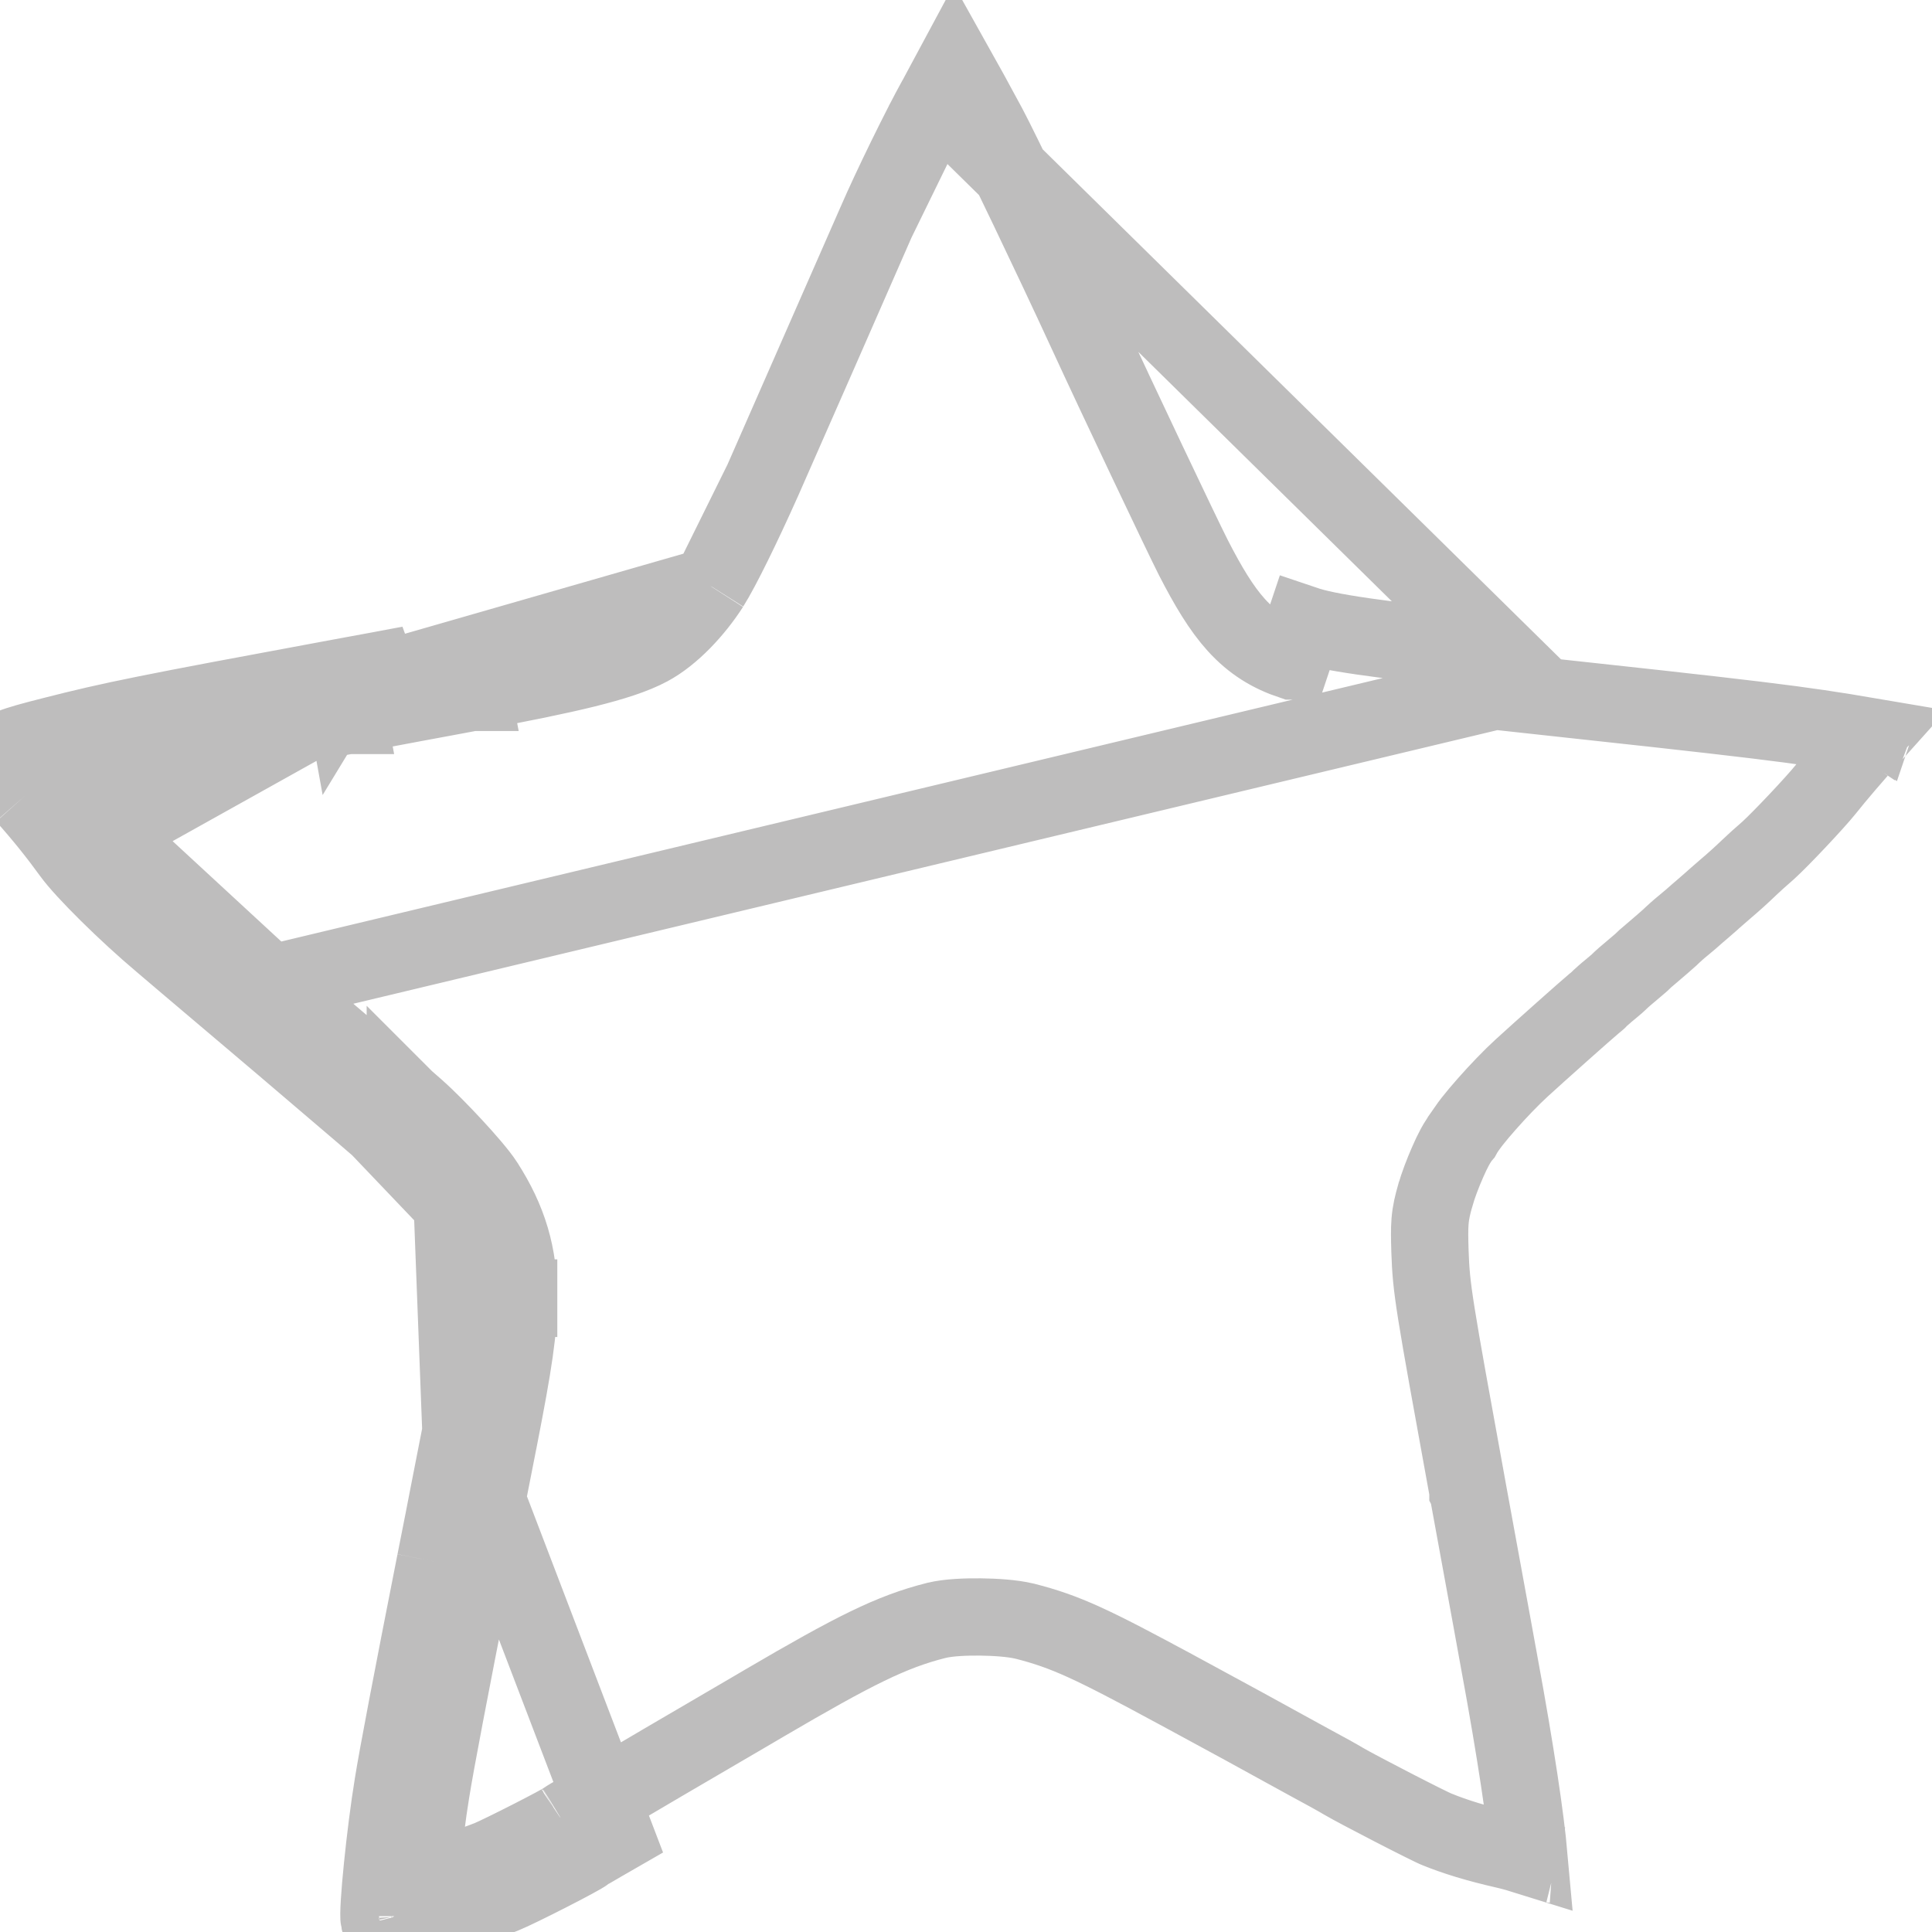 <svg width="50" height="50" viewBox="0 0 50 50" fill="none" xmlns="http://www.w3.org/2000/svg">
<path d="M24.232 2.559L24.232 2.559C24.297 2.437 24.373 2.296 24.452 2.152C24.536 1.996 24.623 1.836 24.703 1.687C24.942 2.113 25.238 2.654 25.574 3.278C25.883 3.852 27.222 6.645 28.114 8.582L28.114 8.583C28.906 10.302 30.592 13.857 30.886 14.434L30.888 14.438C31.263 15.167 31.605 15.743 31.998 16.177C32.426 16.648 32.886 16.923 33.434 17.106C33.435 17.106 33.435 17.106 33.436 17.106L33.753 16.158C34.376 16.369 35.536 16.538 38.795 16.889L24.232 2.559ZM24.232 2.559L24.227 2.568M24.232 2.559L24.227 2.568M24.227 2.568C23.813 3.315 23.057 4.863 22.683 5.726L22.683 5.726M24.227 2.568L22.683 5.726M22.683 5.726C22.31 6.585 20.095 11.629 19.737 12.438L19.735 12.442M22.683 5.726L19.735 12.442M19.735 12.442C19.217 13.601 18.676 14.709 18.389 15.163L18.387 15.168M19.735 12.442L18.387 15.168M18.387 15.168C17.989 15.789 17.39 16.434 16.802 16.75C16.407 16.962 15.86 17.136 15.158 17.311C14.438 17.489 13.478 17.686 12.209 17.919M18.387 15.168L1.198 20.111M0.647 20.595C1.101 21.104 1.486 21.585 1.848 22.085M0.647 20.595C0.065 19.931 -0.036 19.773 0.01 19.585C0.056 19.398 0.271 19.311 1.376 19.032C2.925 18.638 3.727 18.475 8.816 17.533C9.398 17.427 10.2 17.278 10.603 17.201L1.848 22.085M0.647 20.595L1.198 20.111M0.647 20.595L1.186 20.114C1.109 20.135 1.039 20.154 0.977 20.172C0.812 20.219 0.72 20.25 0.67 20.27C0.662 20.274 0.655 20.276 0.652 20.278M1.848 22.085C2.178 22.541 3.264 23.618 4.19 24.397M1.848 22.085L4.19 24.397M1.198 20.111C1.284 20.088 1.38 20.063 1.488 20.036M1.198 20.111L6.994 25.463M0.652 20.278C0.648 20.28 0.647 20.28 0.647 20.28C0.647 20.28 0.648 20.28 0.652 20.278ZM0.652 20.278C0.665 20.271 0.703 20.249 0.75 20.208C0.797 20.166 0.849 20.108 0.895 20.031C0.941 19.954 0.967 19.881 0.981 19.823C0.99 19.788 0.999 19.738 1 19.676C1.001 19.613 0.994 19.553 0.982 19.5C0.965 19.431 0.943 19.386 0.936 19.374M0.936 19.374C0.935 19.372 0.934 19.371 0.935 19.371C0.935 19.371 0.935 19.372 0.936 19.374ZM0.936 19.374C0.937 19.375 0.937 19.376 0.938 19.377C0.953 19.4 0.989 19.452 1.07 19.551C1.149 19.647 1.254 19.77 1.396 19.932C1.427 19.967 1.457 20.001 1.488 20.036M1.488 20.036C1.53 20.025 1.574 20.014 1.62 20.002L1.622 20.001C3.134 19.617 3.903 19.459 8.996 18.516M1.488 20.036C1.923 20.531 2.301 21.006 2.658 21.498L2.658 21.499C2.913 21.851 3.919 22.862 4.834 23.631L4.838 23.634C4.872 23.664 4.927 23.711 4.997 23.77C5.145 23.897 5.358 24.079 5.569 24.258C5.876 24.517 6.517 25.06 6.994 25.463M8.996 18.516C8.996 18.516 8.995 18.516 8.994 18.517L8.816 17.533L8.998 18.516C8.997 18.516 8.997 18.516 8.996 18.516ZM8.996 18.516C9.58 18.41 10.384 18.261 10.791 18.183C10.954 18.152 11.214 18.104 11.476 18.056C11.756 18.004 12.038 17.952 12.209 17.919M12.209 17.919C12.208 17.919 12.207 17.92 12.206 17.92L12.024 16.937L12.213 17.919C12.212 17.919 12.211 17.919 12.209 17.919ZM6.994 25.463C7.421 25.821 7.822 26.164 7.961 26.282C7.979 26.299 7.993 26.31 8.002 26.318L8.002 26.318L8.707 26.918C9.024 27.188 9.323 27.444 9.375 27.488L8.724 28.247M6.994 25.463L38.688 17.883C45.689 18.641 46.492 18.738 48.416 19.065C47.955 19.578 47.531 20.074 47.25 20.428C46.967 20.78 46.084 21.715 45.761 22.008C45.582 22.162 45.372 22.352 45.279 22.442C45.082 22.631 44.882 22.814 44.634 23.024L44.624 23.033L44.624 23.033C44.557 23.092 44.494 23.146 44.442 23.191C44.424 23.207 44.406 23.222 44.39 23.236C44.385 23.241 44.38 23.245 44.375 23.25C44.366 23.258 44.355 23.267 44.345 23.276C44.34 23.281 44.333 23.287 44.325 23.295C44.324 23.296 44.321 23.298 44.318 23.301C44.318 23.302 44.317 23.302 44.316 23.303L44.26 23.352C44.212 23.394 44.144 23.452 44.074 23.514C44.026 23.556 43.979 23.596 43.934 23.634C43.918 23.648 43.902 23.663 43.886 23.676C43.858 23.7 43.83 23.725 43.806 23.746C43.793 23.757 43.78 23.769 43.766 23.782C43.764 23.784 43.761 23.786 43.758 23.789C43.757 23.79 43.755 23.792 43.753 23.793L43.7 23.837C43.661 23.87 43.612 23.911 43.563 23.952C43.439 24.052 43.313 24.168 43.27 24.208L43.249 24.228L43.239 24.239C43.238 24.24 43.236 24.242 43.234 24.244C43.221 24.255 43.203 24.272 43.179 24.293C43.132 24.335 43.071 24.389 43.006 24.445C42.883 24.552 42.756 24.661 42.692 24.714C42.624 24.768 42.548 24.837 42.488 24.897L42.472 24.912C42.455 24.927 42.432 24.946 42.407 24.968C42.357 25.012 42.297 25.062 42.241 25.109C42.116 25.211 41.951 25.354 41.876 25.432L41.876 25.432C41.869 25.439 41.86 25.447 41.847 25.458C41.806 25.494 41.751 25.54 41.691 25.59C41.621 25.646 41.553 25.704 41.498 25.753C41.47 25.776 41.441 25.802 41.415 25.827C41.403 25.839 41.386 25.855 41.368 25.874L41.367 25.875C41.364 25.878 41.355 25.886 41.344 25.898C41.335 25.906 41.323 25.917 41.309 25.928C41.294 25.941 41.278 25.954 41.262 25.966L41.254 25.972L41.247 25.978C41.075 26.119 39.785 27.268 39.382 27.638C39.102 27.893 38.757 28.256 38.479 28.571C38.338 28.73 38.204 28.889 38.097 29.025C38.045 29.093 37.992 29.164 37.945 29.232L37.945 29.233C37.927 29.259 37.892 29.311 37.854 29.381C37.814 29.427 37.783 29.471 37.762 29.503C37.718 29.568 37.68 29.635 37.649 29.691C37.587 29.806 37.523 29.942 37.464 30.078C37.347 30.344 37.217 30.678 37.141 30.951L37.14 30.953C37.082 31.161 37.031 31.354 37.01 31.603C36.992 31.82 36.998 32.063 37.007 32.37L37.007 32.377C37.043 33.383 37.095 33.669 37.99 38.589L37.99 38.592L37.991 38.594C38.186 39.656 38.403 40.842 38.611 41.983C38.68 42.365 38.749 42.741 38.815 43.106L38.816 43.107C39.229 45.361 39.481 47.051 39.57 48.048C39.35 47.979 39.119 47.914 38.96 47.878C38.217 47.709 37.661 47.537 37.177 47.34L37.174 47.339C37.178 47.341 37.171 47.338 37.147 47.327C37.126 47.317 37.097 47.304 37.061 47.287C36.989 47.252 36.898 47.207 36.79 47.154C36.575 47.047 36.308 46.911 36.035 46.77C35.488 46.488 34.959 46.208 34.786 46.107C34.641 46.019 34.248 45.801 33.898 45.614C33.524 45.41 33.085 45.17 32.915 45.075L32.909 45.071C32.592 44.895 32.069 44.609 30.448 43.73L30.447 43.73C28.248 42.541 27.584 42.228 26.529 41.958L26.515 41.955L26.515 41.955C26.2 41.879 25.744 41.851 25.375 41.847C25.017 41.843 24.549 41.857 24.229 41.937L24.224 41.938C23.065 42.232 22.118 42.708 19.77 44.083L19.764 44.087L19.764 44.087C19.64 44.161 19.462 44.264 19.288 44.366C19.184 44.427 19.081 44.486 18.992 44.539C18.064 45.078 16.124 46.218 15.821 46.399L15.815 46.403L15.815 46.403C15.717 46.462 15.582 46.54 15.438 46.623C15.329 46.686 15.216 46.752 15.108 46.815C14.994 46.88 14.883 46.945 14.795 46.998L14.794 46.999C14.737 47.033 14.636 47.093 14.568 47.142M6.994 25.463C6.993 25.463 6.993 25.462 6.992 25.462L6.349 26.228M6.994 25.463C6.995 25.464 6.995 25.465 6.996 25.465L6.349 26.228M8.724 28.247L9.375 27.488C9.384 27.495 9.404 27.513 9.433 27.538C9.535 27.624 9.743 27.801 9.944 27.974M8.724 28.247C8.736 28.257 8.761 28.278 8.794 28.307C8.9 28.397 9.099 28.566 9.297 28.737M8.724 28.247C8.674 28.204 8.376 27.949 8.059 27.68L7.353 27.079M9.944 27.974C10.079 28.087 10.204 28.194 10.297 28.274C10.345 28.315 10.385 28.351 10.416 28.378L10.418 28.379C10.426 28.387 10.458 28.415 10.49 28.445M9.944 27.974C9.941 27.972 9.939 27.97 9.936 27.968L9.297 28.737M9.944 27.974C9.946 27.977 9.949 27.979 9.951 27.981L9.297 28.737M10.49 28.445L10.502 28.456C10.517 28.469 10.538 28.488 10.567 28.513C10.623 28.563 10.698 28.629 10.78 28.7L10.783 28.703C11.051 28.939 11.422 29.317 11.742 29.663C12.044 29.989 12.385 30.378 12.542 30.619L12.544 30.623C13.159 31.578 13.428 32.477 13.423 33.594M10.49 28.445C10.491 28.445 10.491 28.446 10.491 28.446M10.49 28.445L10.489 28.444C10.489 28.444 10.489 28.445 10.491 28.446M13.423 33.594C13.423 34.445 13.297 35.263 12.91 37.245L12.909 37.248C12.744 38.078 12.594 38.854 12.571 38.971C12.548 39.094 12.405 39.831 12.249 40.612M13.423 33.594C13.423 33.594 13.423 33.593 13.423 33.592H12.423M13.423 33.594C13.423 33.595 13.423 33.596 13.423 33.597L12.423 33.592M12.249 40.612C11.62 43.801 11.276 45.611 11.16 46.334L11.16 46.334L11.159 46.338C11.06 46.94 10.96 47.742 10.891 48.424C10.879 48.535 10.869 48.641 10.86 48.742M12.249 40.612C12.249 40.612 12.249 40.612 12.249 40.611L11.268 40.418M12.249 40.612C12.249 40.613 12.249 40.613 12.249 40.614L11.268 40.418M10.86 48.742C11.162 48.632 11.517 48.508 11.754 48.429L11.761 48.427L11.768 48.424C12.054 48.333 12.463 48.188 12.656 48.11M10.86 48.742C10.763 48.777 10.672 48.811 10.592 48.842L10.587 48.844L10.587 48.844C10.392 48.919 10.262 48.963 10.175 48.986C10.129 48.999 10.109 49.002 10.109 49.002C10.109 49.002 10.135 48.998 10.179 49.001C10.228 49.005 10.308 49.017 10.401 49.059C10.498 49.101 10.584 49.164 10.652 49.238C10.738 49.332 10.774 49.42 10.785 49.453C10.786 49.456 10.787 49.458 10.787 49.46C10.787 49.461 10.787 49.462 10.788 49.463C10.8 49.516 10.805 49.559 10.806 49.578M10.86 48.742C10.841 48.952 10.826 49.138 10.817 49.289C10.814 49.336 10.812 49.378 10.81 49.415C10.81 49.417 10.81 49.419 10.81 49.421C10.807 49.47 10.806 49.51 10.806 49.541C10.806 49.559 10.806 49.571 10.806 49.578M12.656 48.11C12.803 48.05 13.263 47.826 13.738 47.583C13.967 47.466 14.185 47.353 14.35 47.264C14.433 47.219 14.497 47.183 14.541 47.158C14.553 47.151 14.562 47.146 14.568 47.142M12.656 48.11L13.033 49.036L12.656 48.11C12.656 48.11 12.656 48.11 12.656 48.11ZM14.568 47.142C14.573 47.139 14.577 47.137 14.579 47.135M14.568 47.142C14.562 47.146 14.557 47.15 14.551 47.154L14.527 47.172L14.505 47.192C14.522 47.177 14.538 47.164 14.552 47.155C14.564 47.145 14.574 47.139 14.579 47.135M14.579 47.135C14.582 47.133 14.583 47.133 14.583 47.133C14.583 47.133 14.582 47.134 14.579 47.135ZM10.806 49.578C10.807 49.586 10.807 49.59 10.807 49.59C10.807 49.59 10.806 49.587 10.806 49.578ZM11.268 40.418C11.424 39.639 11.566 38.904 11.589 38.783C11.612 38.663 11.763 37.885 11.928 37.053M11.268 40.418C10.64 43.6 10.292 45.431 10.172 46.176C9.966 47.431 9.76 49.474 9.815 49.695C9.907 50.079 10.127 50.094 10.947 49.776C11.264 49.656 11.768 49.478 12.07 49.377C12.373 49.281 12.808 49.127 13.033 49.036C13.423 48.878 15.032 48.056 15.151 47.955C15.183 47.931 15.389 47.806 15.609 47.681C15.7 47.627 15.81 47.563 15.92 47.5L11.928 37.053M11.928 37.053C12.318 35.058 12.423 34.332 12.423 33.592M11.928 37.053L11.704 31.165M4.19 24.397C4.22 24.422 4.272 24.466 4.338 24.523C4.487 24.65 4.711 24.842 4.924 25.021C5.231 25.281 5.873 25.824 6.349 26.228M4.19 24.397L7.353 27.079M7.353 27.079C7.345 27.071 7.33 27.059 7.311 27.043C7.171 26.923 6.773 26.583 6.349 26.228M7.353 27.079L9.297 28.737M12.423 33.592C12.428 32.674 12.217 31.962 11.704 31.165M11.704 31.165C11.497 30.847 10.581 29.857 10.122 29.453C9.957 29.309 9.815 29.184 9.801 29.17M11.704 31.165L9.801 29.17M10.491 28.446C10.503 28.457 10.515 28.469 10.525 28.48L10.525 28.48C10.508 28.462 10.495 28.449 10.494 28.448L10.494 28.448C10.493 28.448 10.492 28.447 10.491 28.446ZM9.297 28.737C9.563 28.958 9.787 29.155 9.801 29.17M9.297 28.737L9.801 29.17M49.421 19.272C49.421 19.272 49.419 19.27 49.413 19.268C49.418 19.27 49.42 19.271 49.421 19.272ZM40.262 48.261C40.262 48.261 40.258 48.26 40.252 48.26C40.259 48.261 40.262 48.261 40.262 48.261ZM10.788 49.463C10.79 49.471 10.79 49.469 10.787 49.46L10.788 49.463Z" stroke="#BEBDBD" stroke-width="2"/>
</svg>
